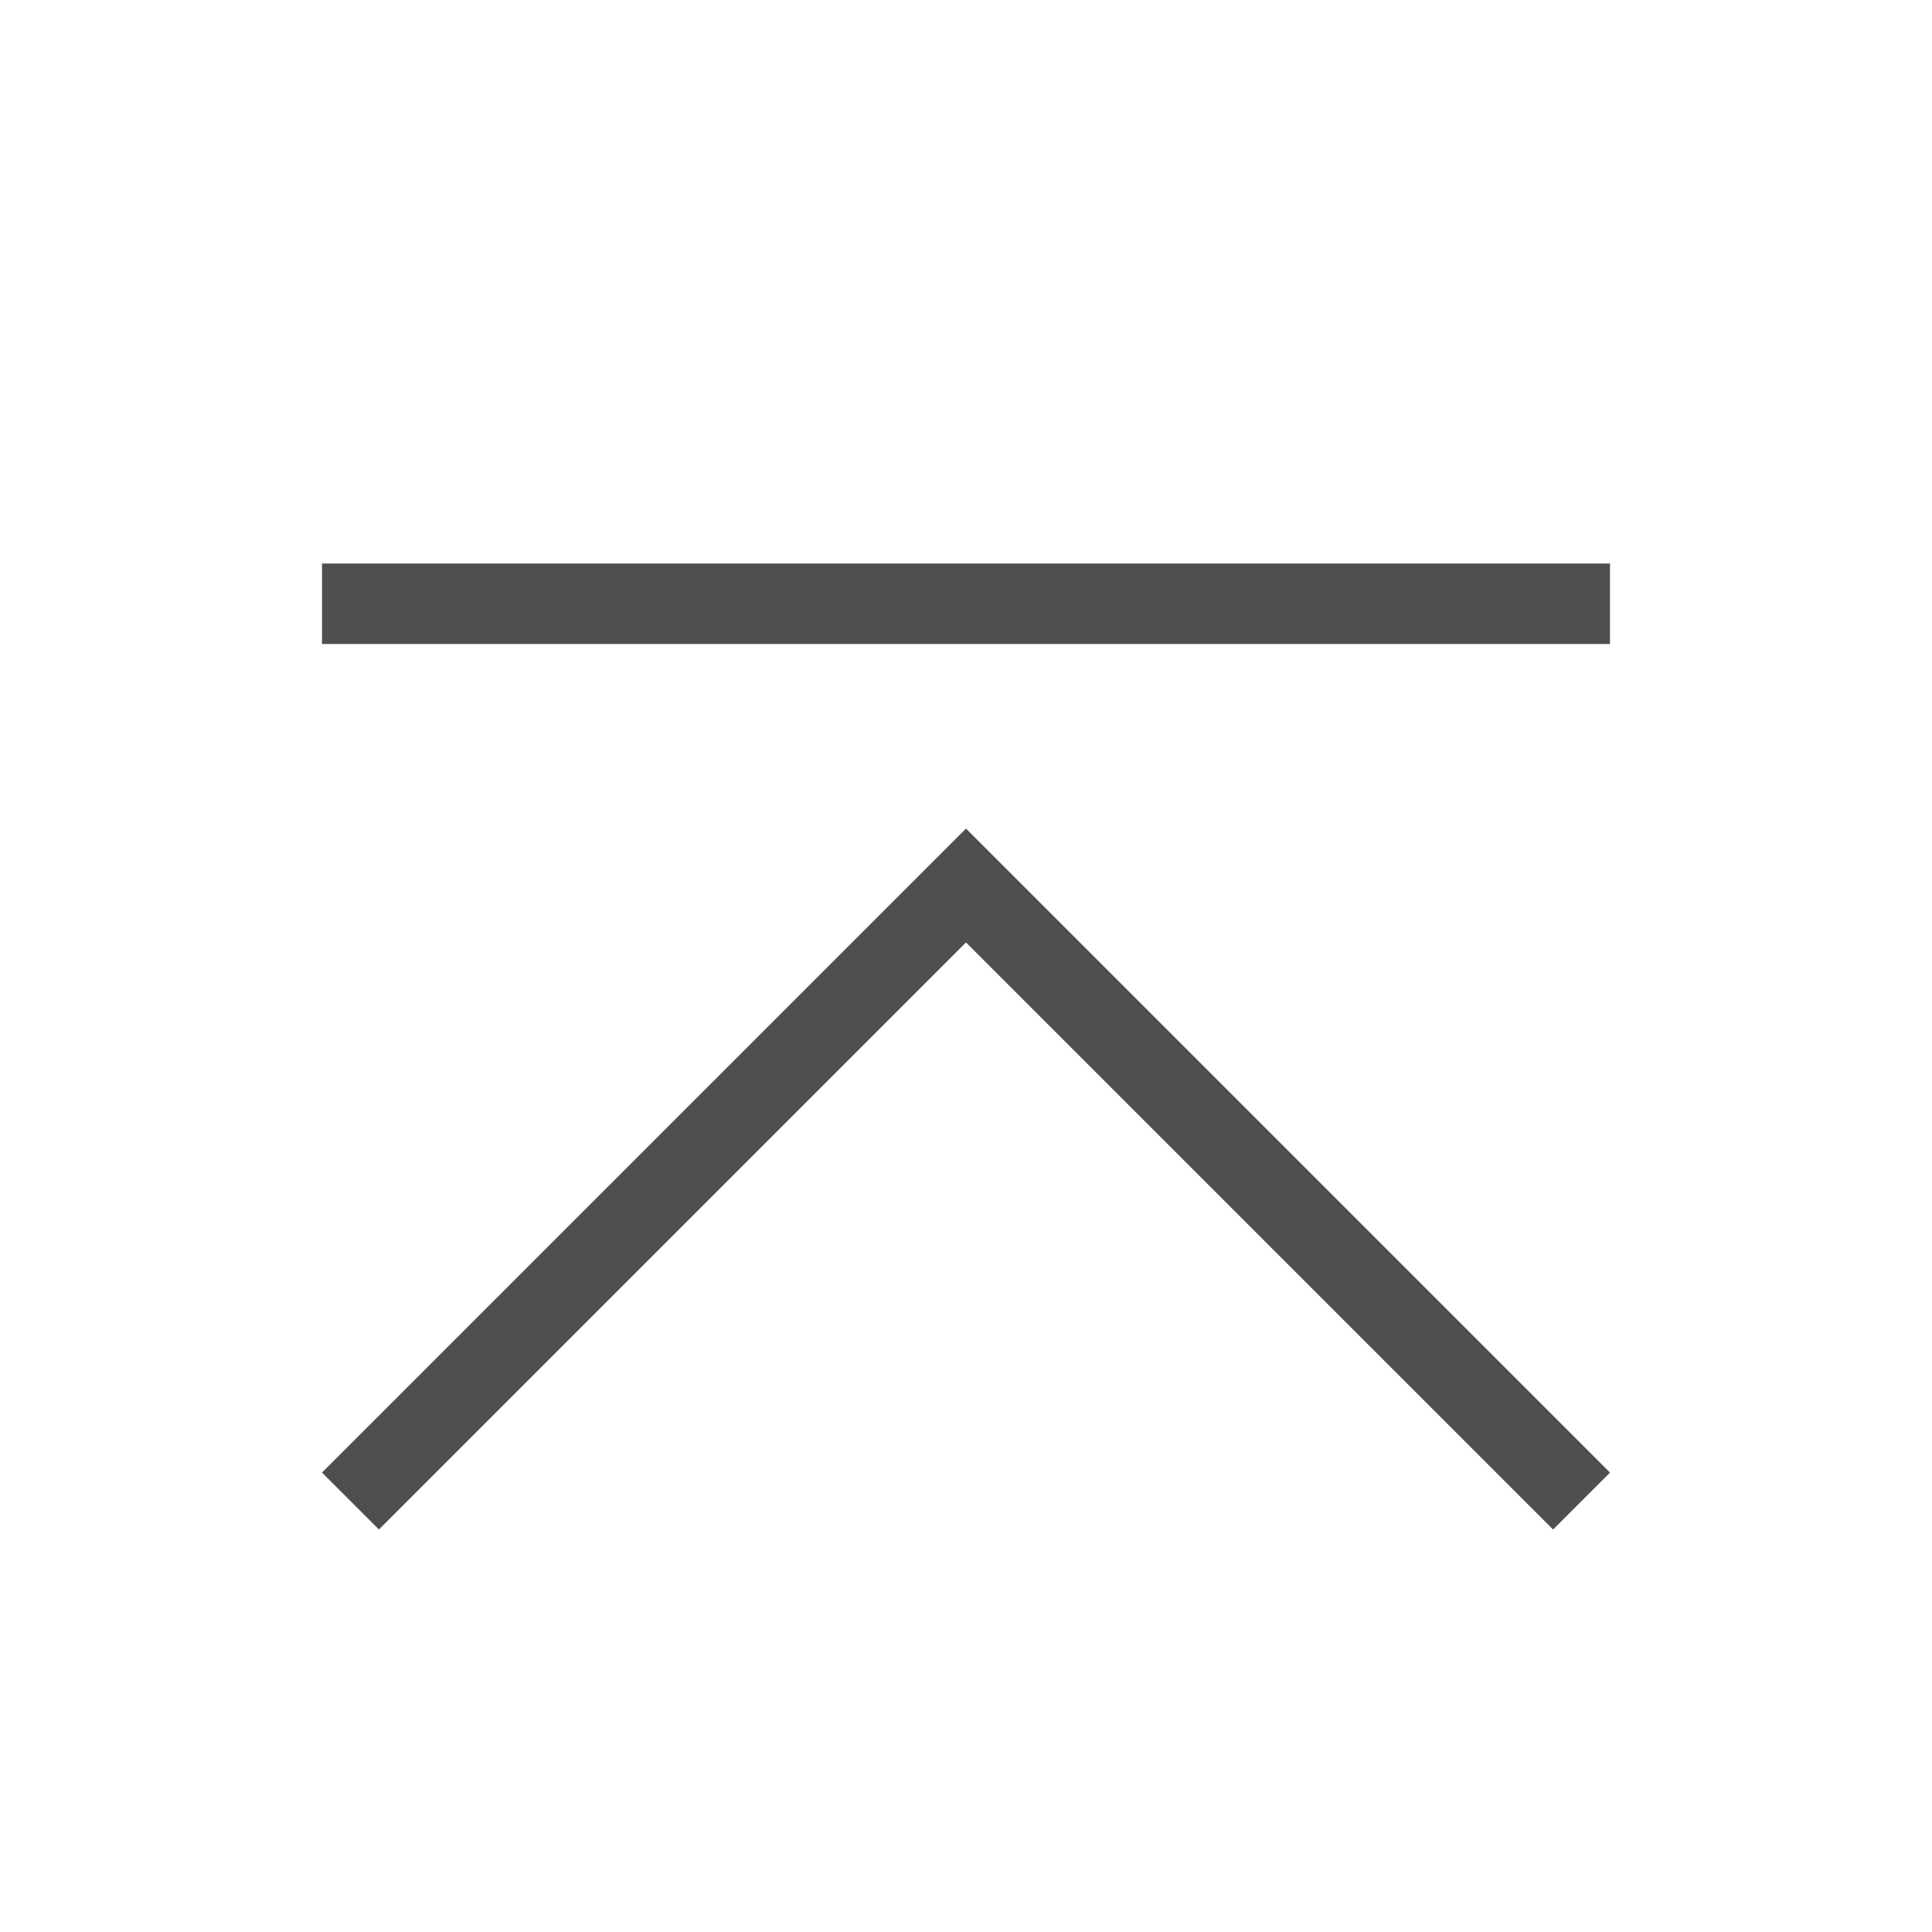 <svg xmlns="http://www.w3.org/2000/svg" viewBox="0 0 24 24">
    <path fill="currentColor" d="M3 6v1h16V6zm8 3.293-8 8 .707.707L11 10.707 18.293 18l.707-.707z" style="color:#050505;opacity:.7" transform="translate(1 1)"/>
</svg>
